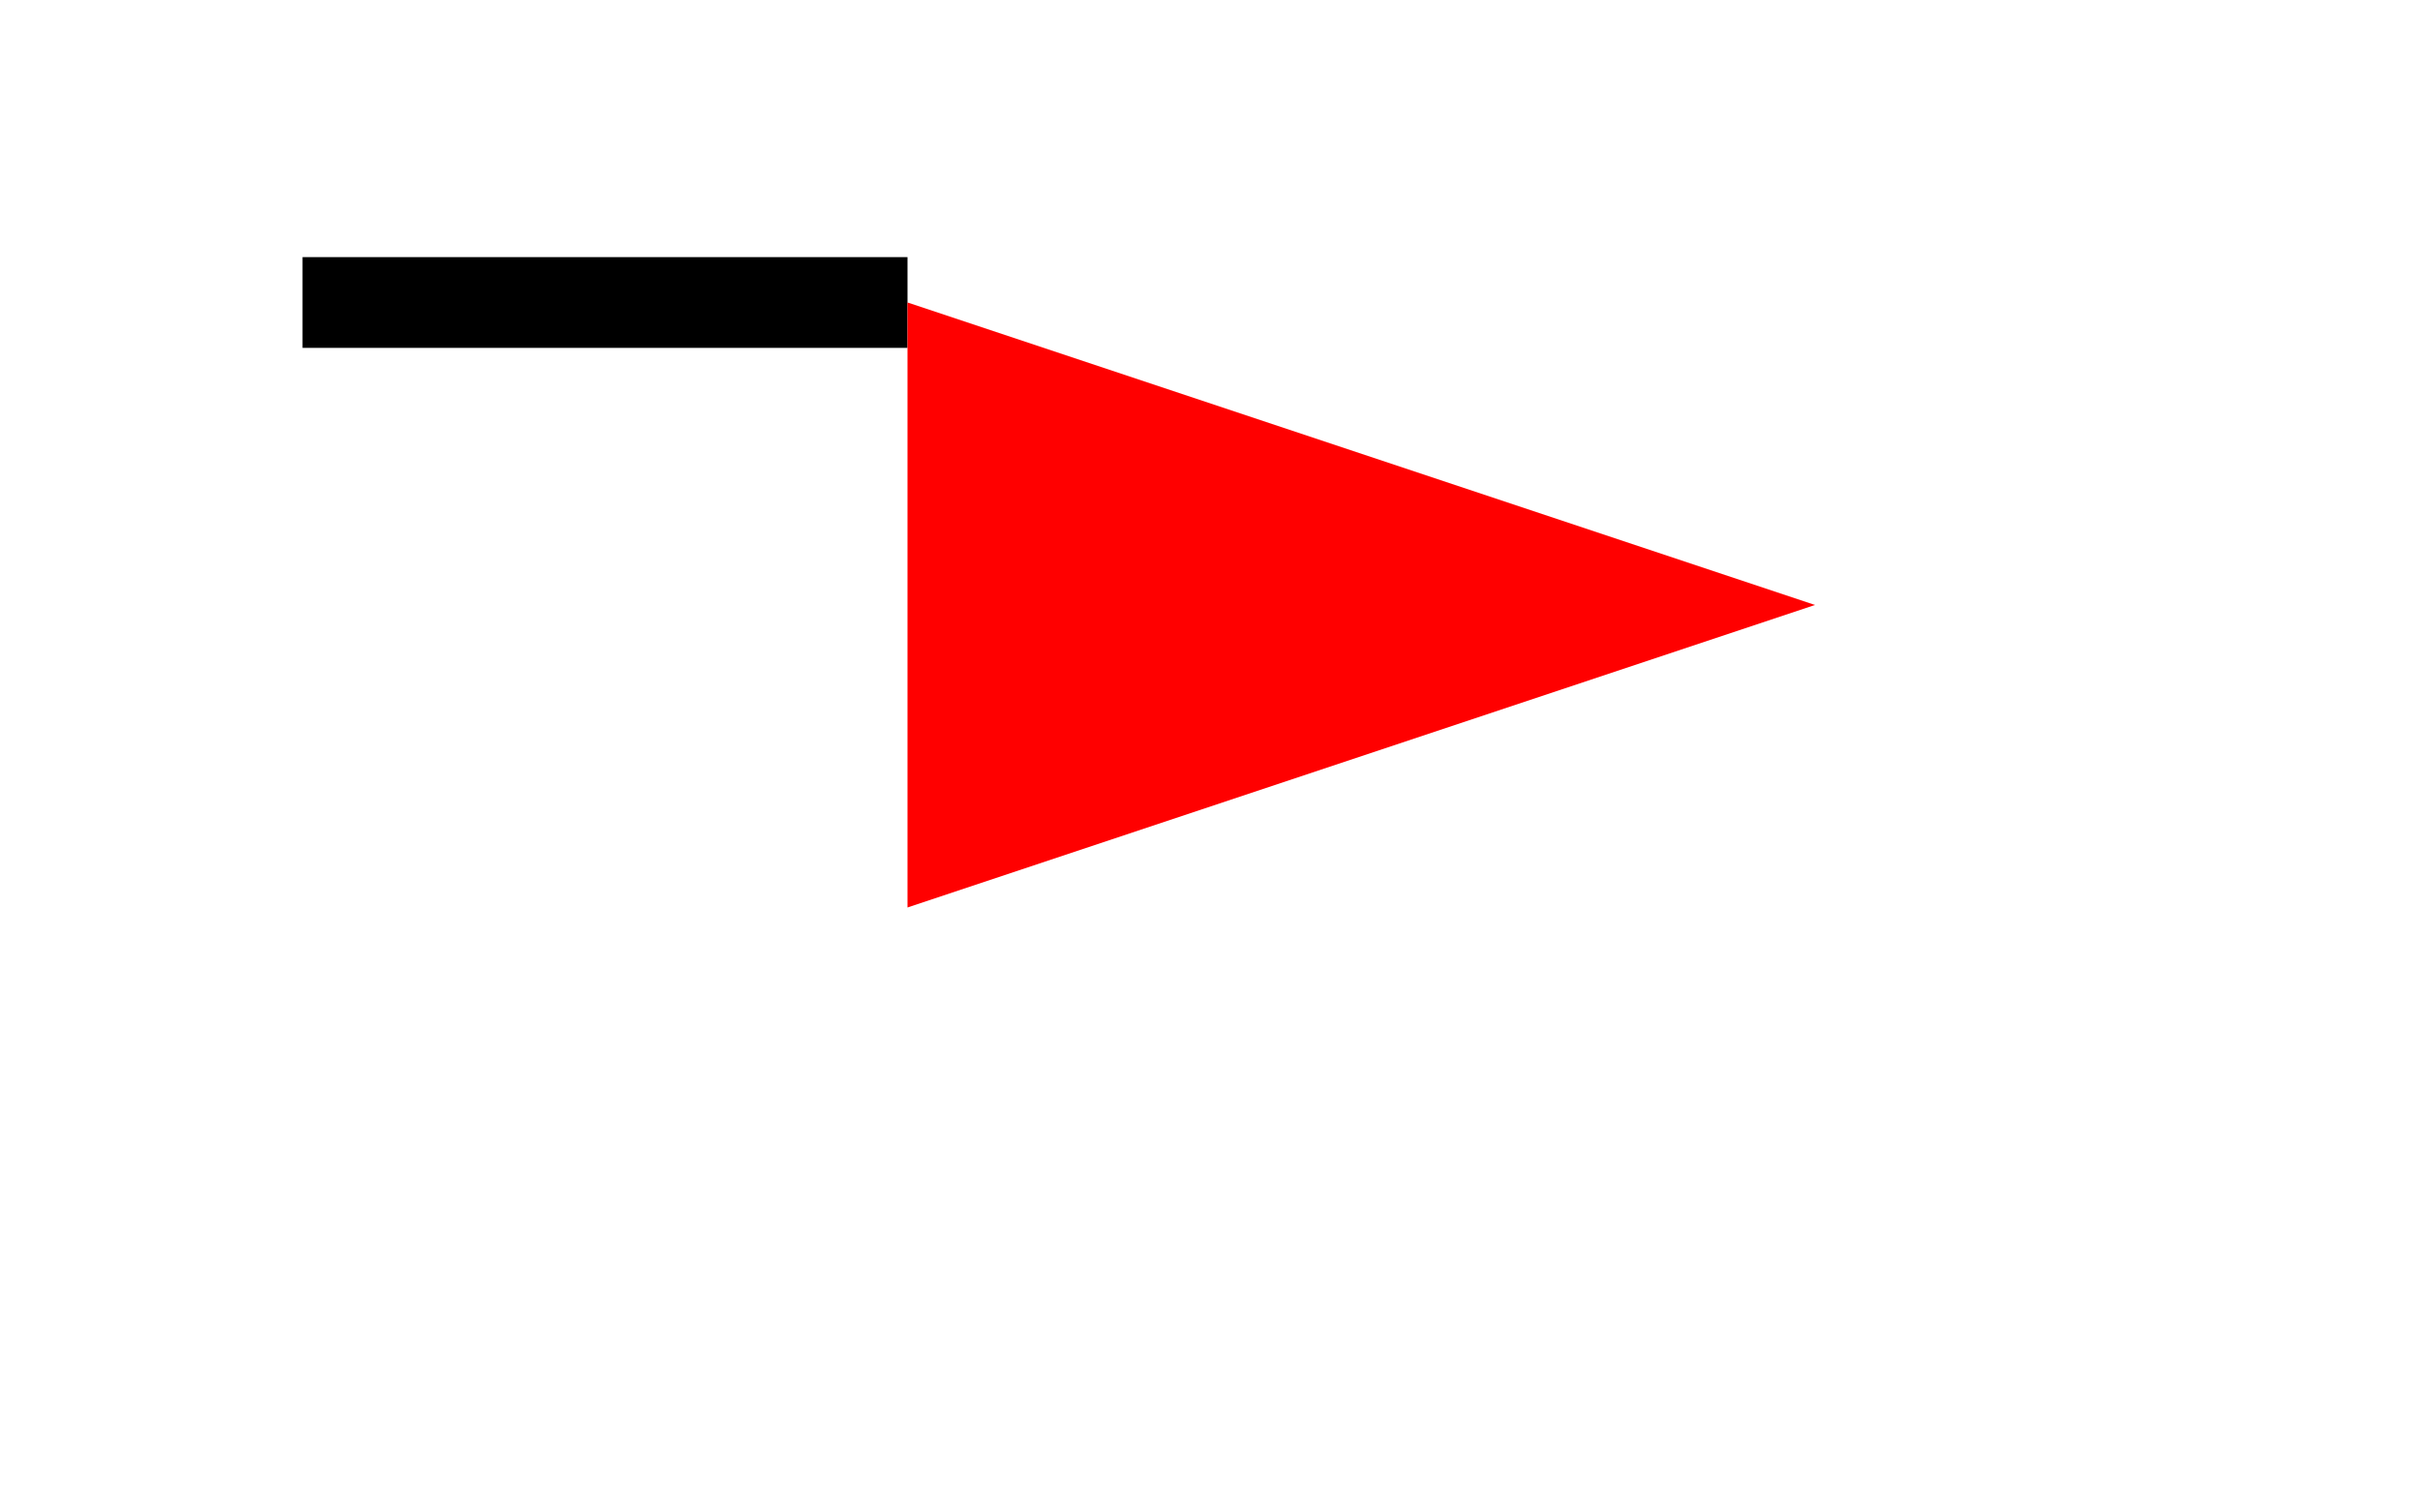 <svg xmlns="http://www.w3.org/2000/svg" width="80px" height="50px">
    <defs>
        <marker id="arrow" markerWidth="10" markerHeight="10" refx="0" refy="3" orient="auto" markerUnits="strokeWidth">
            <path d="M0,0 L0,6 L9,3 z" fill="#f00" />
        </marker>
    </defs>
    <line x1="10" y1="10" x2="30" y2="10" stroke="#000" stroke-width="3" marker-end="url(#arrow)" />
</svg>
